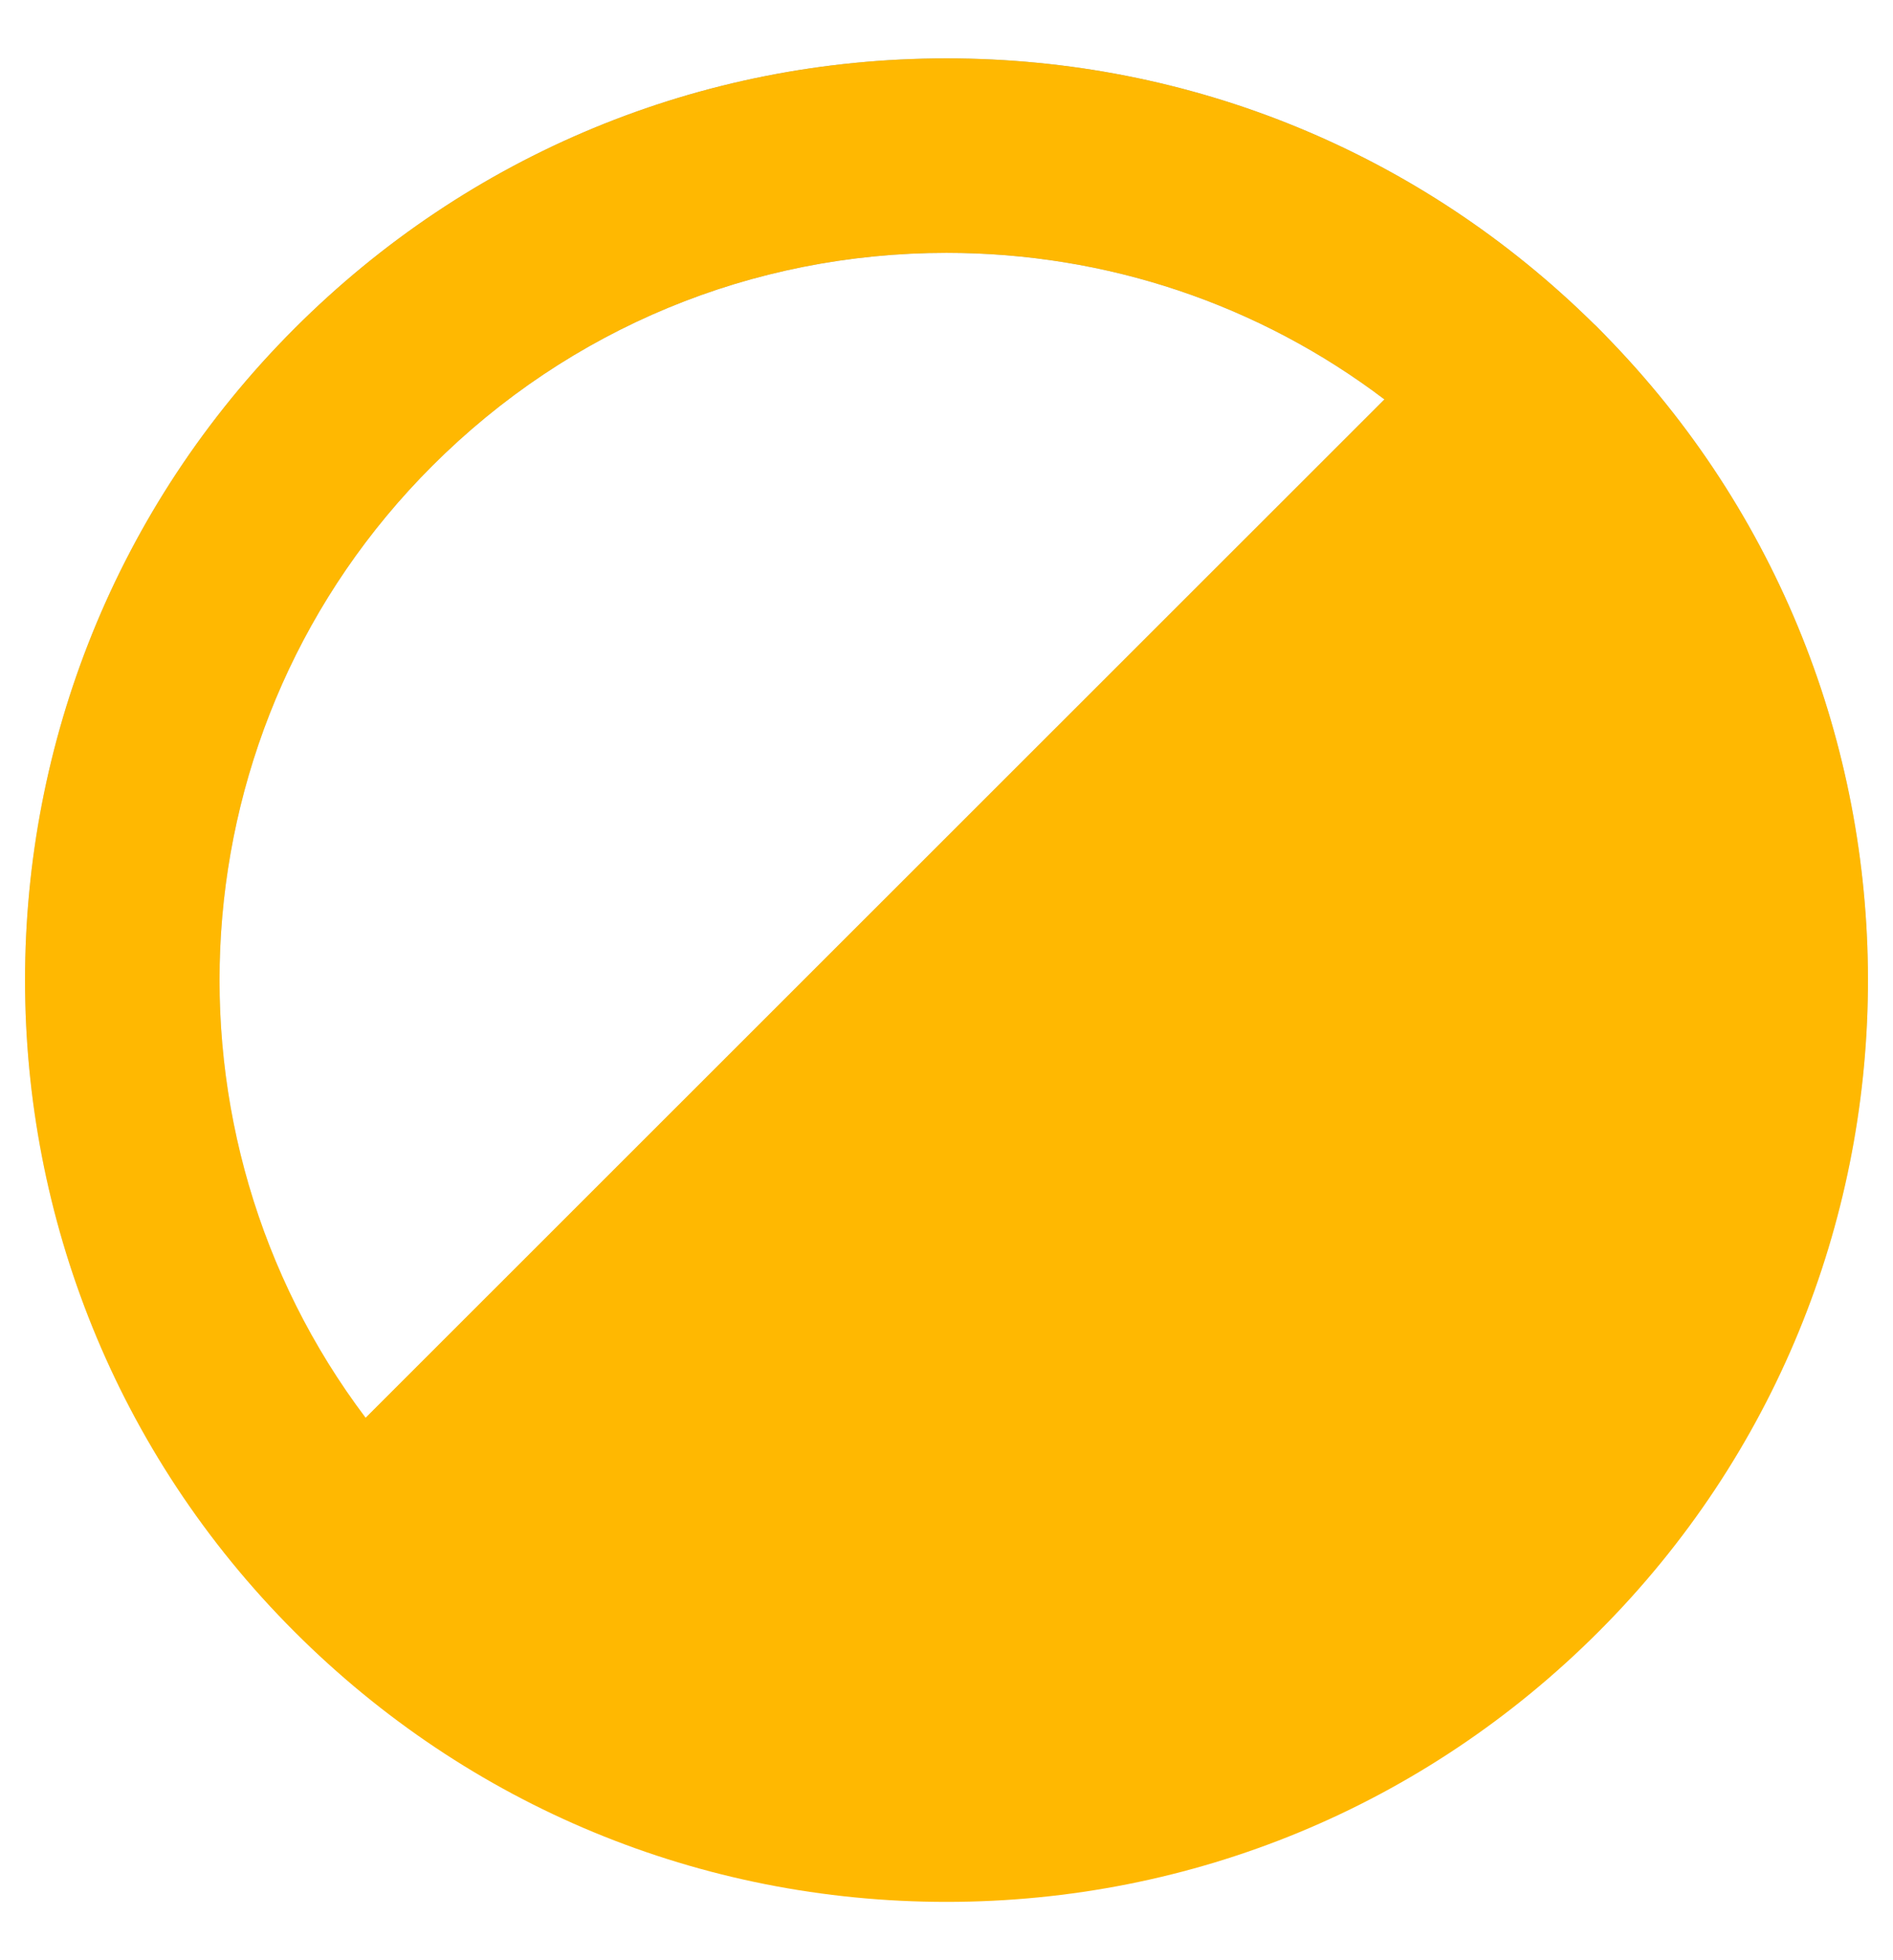 <svg width="28" height="29" viewBox="0 0 28 29" fill="none" xmlns="http://www.w3.org/2000/svg">
<path d="M23.852 5.073C23.771 4.988 23.689 4.903 23.605 4.819C23.596 4.81 23.586 4.802 23.576 4.793C21.009 2.259 17.612 0.864 14 0.864C10.358 0.864 6.934 2.282 4.358 4.858C-0.959 10.175 -0.959 18.826 4.358 24.142C6.934 26.718 10.358 28.137 14 28.137C17.643 28.137 21.067 26.718 23.643 24.142C28.888 18.897 28.958 10.405 23.852 5.073ZM6.393 6.893C8.425 4.86 11.127 3.741 14 3.741C16.37 3.741 18.622 4.503 20.478 5.909L5.408 20.975C2.23 16.763 2.557 10.728 6.393 6.893Z" fill="url(#paint0_linear_1004_566)"/>
<path d="M23.852 5.073C23.771 4.988 23.689 4.903 23.605 4.819C23.596 4.81 23.586 4.802 23.576 4.793C21.009 2.259 17.612 0.864 14 0.864C10.358 0.864 6.934 2.282 4.358 4.858C-0.959 10.175 -0.959 18.826 4.358 24.142C6.934 26.718 10.358 28.137 14 28.137C17.643 28.137 21.067 26.718 23.643 24.142C28.888 18.897 28.958 10.405 23.852 5.073ZM6.393 6.893C8.425 4.86 11.127 3.741 14 3.741C16.37 3.741 18.622 4.503 20.478 5.909L5.408 20.975C2.23 16.763 2.557 10.728 6.393 6.893Z" fill="#FFB801"/>
<defs>
<linearGradient id="paint0_linear_1004_566" x1="14" y1="0.864" x2="14" y2="28.137" gradientUnits="userSpaceOnUse">
<stop stop-color="#97B0BE"/>
<stop offset="1" stop-color="#97B0BE" stop-opacity="0"/>
</linearGradient>
</defs>
</svg>
